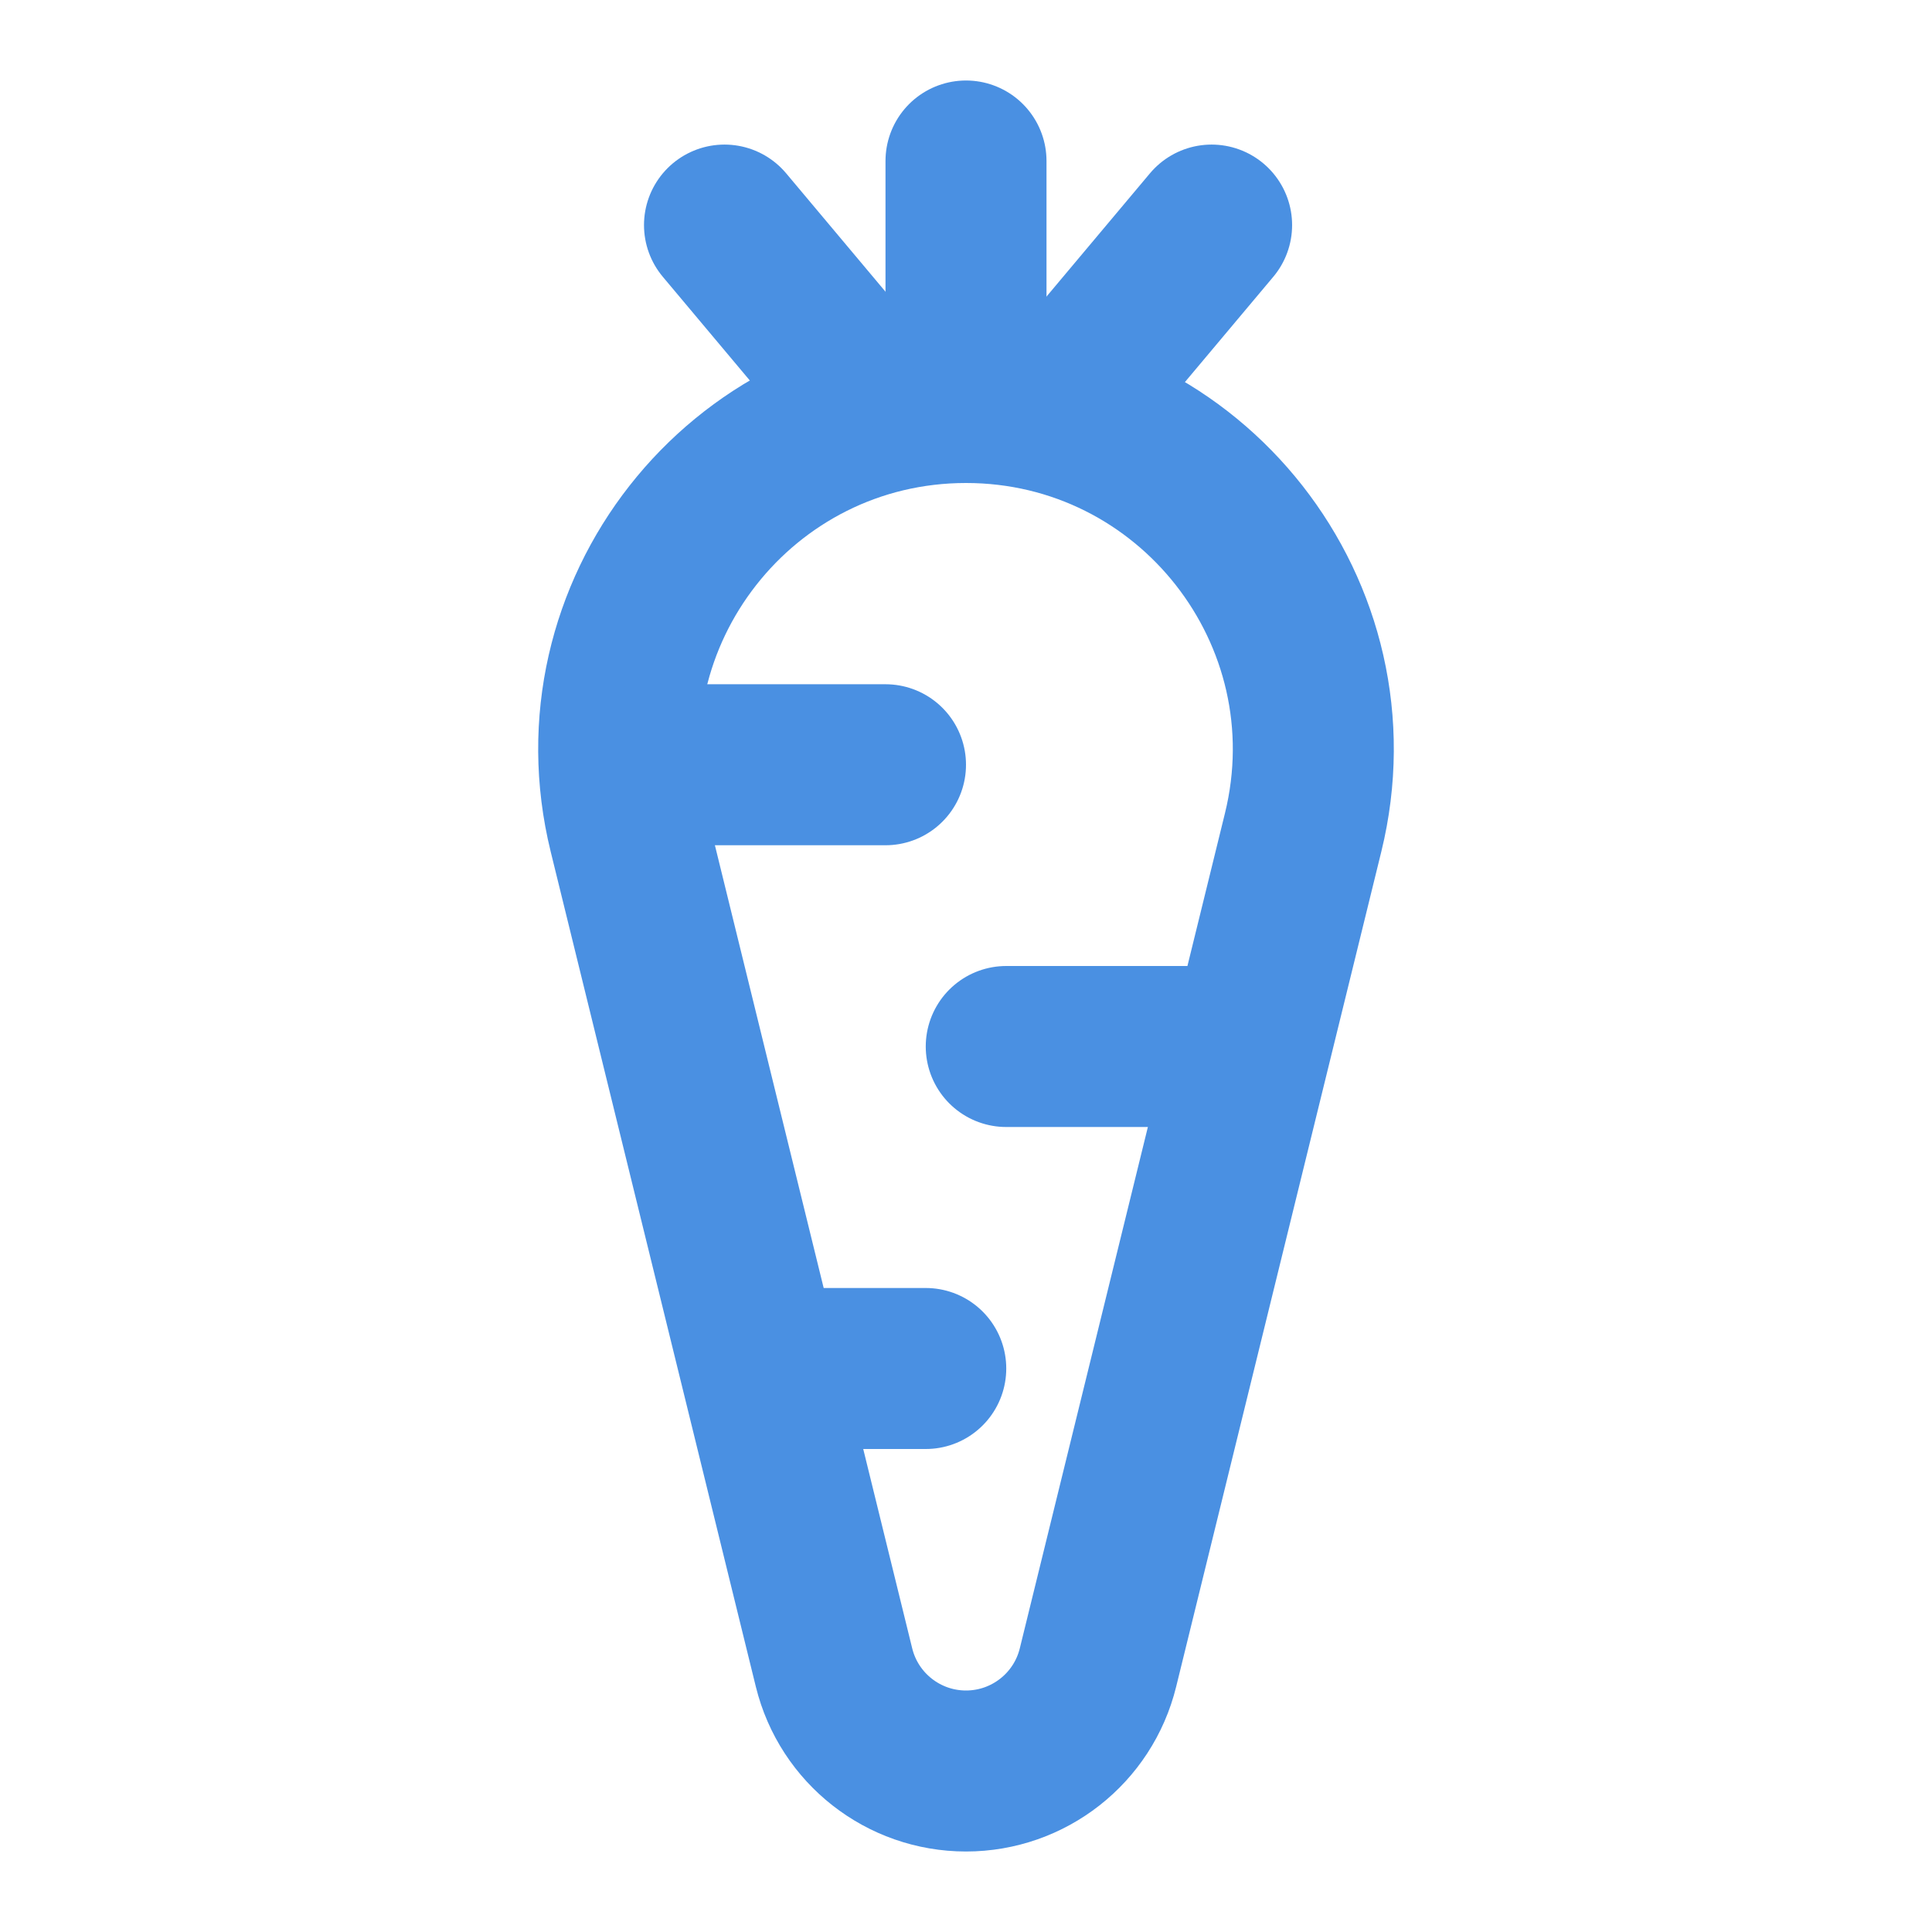<?xml version="1.0" encoding="UTF-8"?><svg width="21" height="21" viewBox="0 0 48 48" fill="none" xmlns="http://www.w3.org/2000/svg"><path d="M15.624 20.682C14.289 15.248 18.404 10 24 10V10C29.596 10 33.711 15.248 32.376 20.682L27.279 41.429C26.908 42.939 25.554 44 24 44V44C22.446 44 21.092 42.939 20.721 41.429L15.624 20.682Z" stroke="#4a90e2" stroke-width="4"/><path d="M24 4L24 9.5" stroke="#4a90e2" stroke-width="4" stroke-linecap="round"/><path d="M30.102 5.592L27.374 8.842" stroke="#4a90e2" stroke-width="4" stroke-linecap="round"/><path d="M18 5.592L20.727 8.842" stroke="#4a90e2" stroke-width="4" stroke-linecap="round"/><path d="M16 19H22" stroke="#4a90e2" stroke-width="4" stroke-linecap="round"/><path d="M25 26H31" stroke="#4a90e2" stroke-width="4" stroke-linecap="round"/><path d="M19 34H23" stroke="#4a90e2" stroke-width="4" stroke-linecap="round"/></svg>